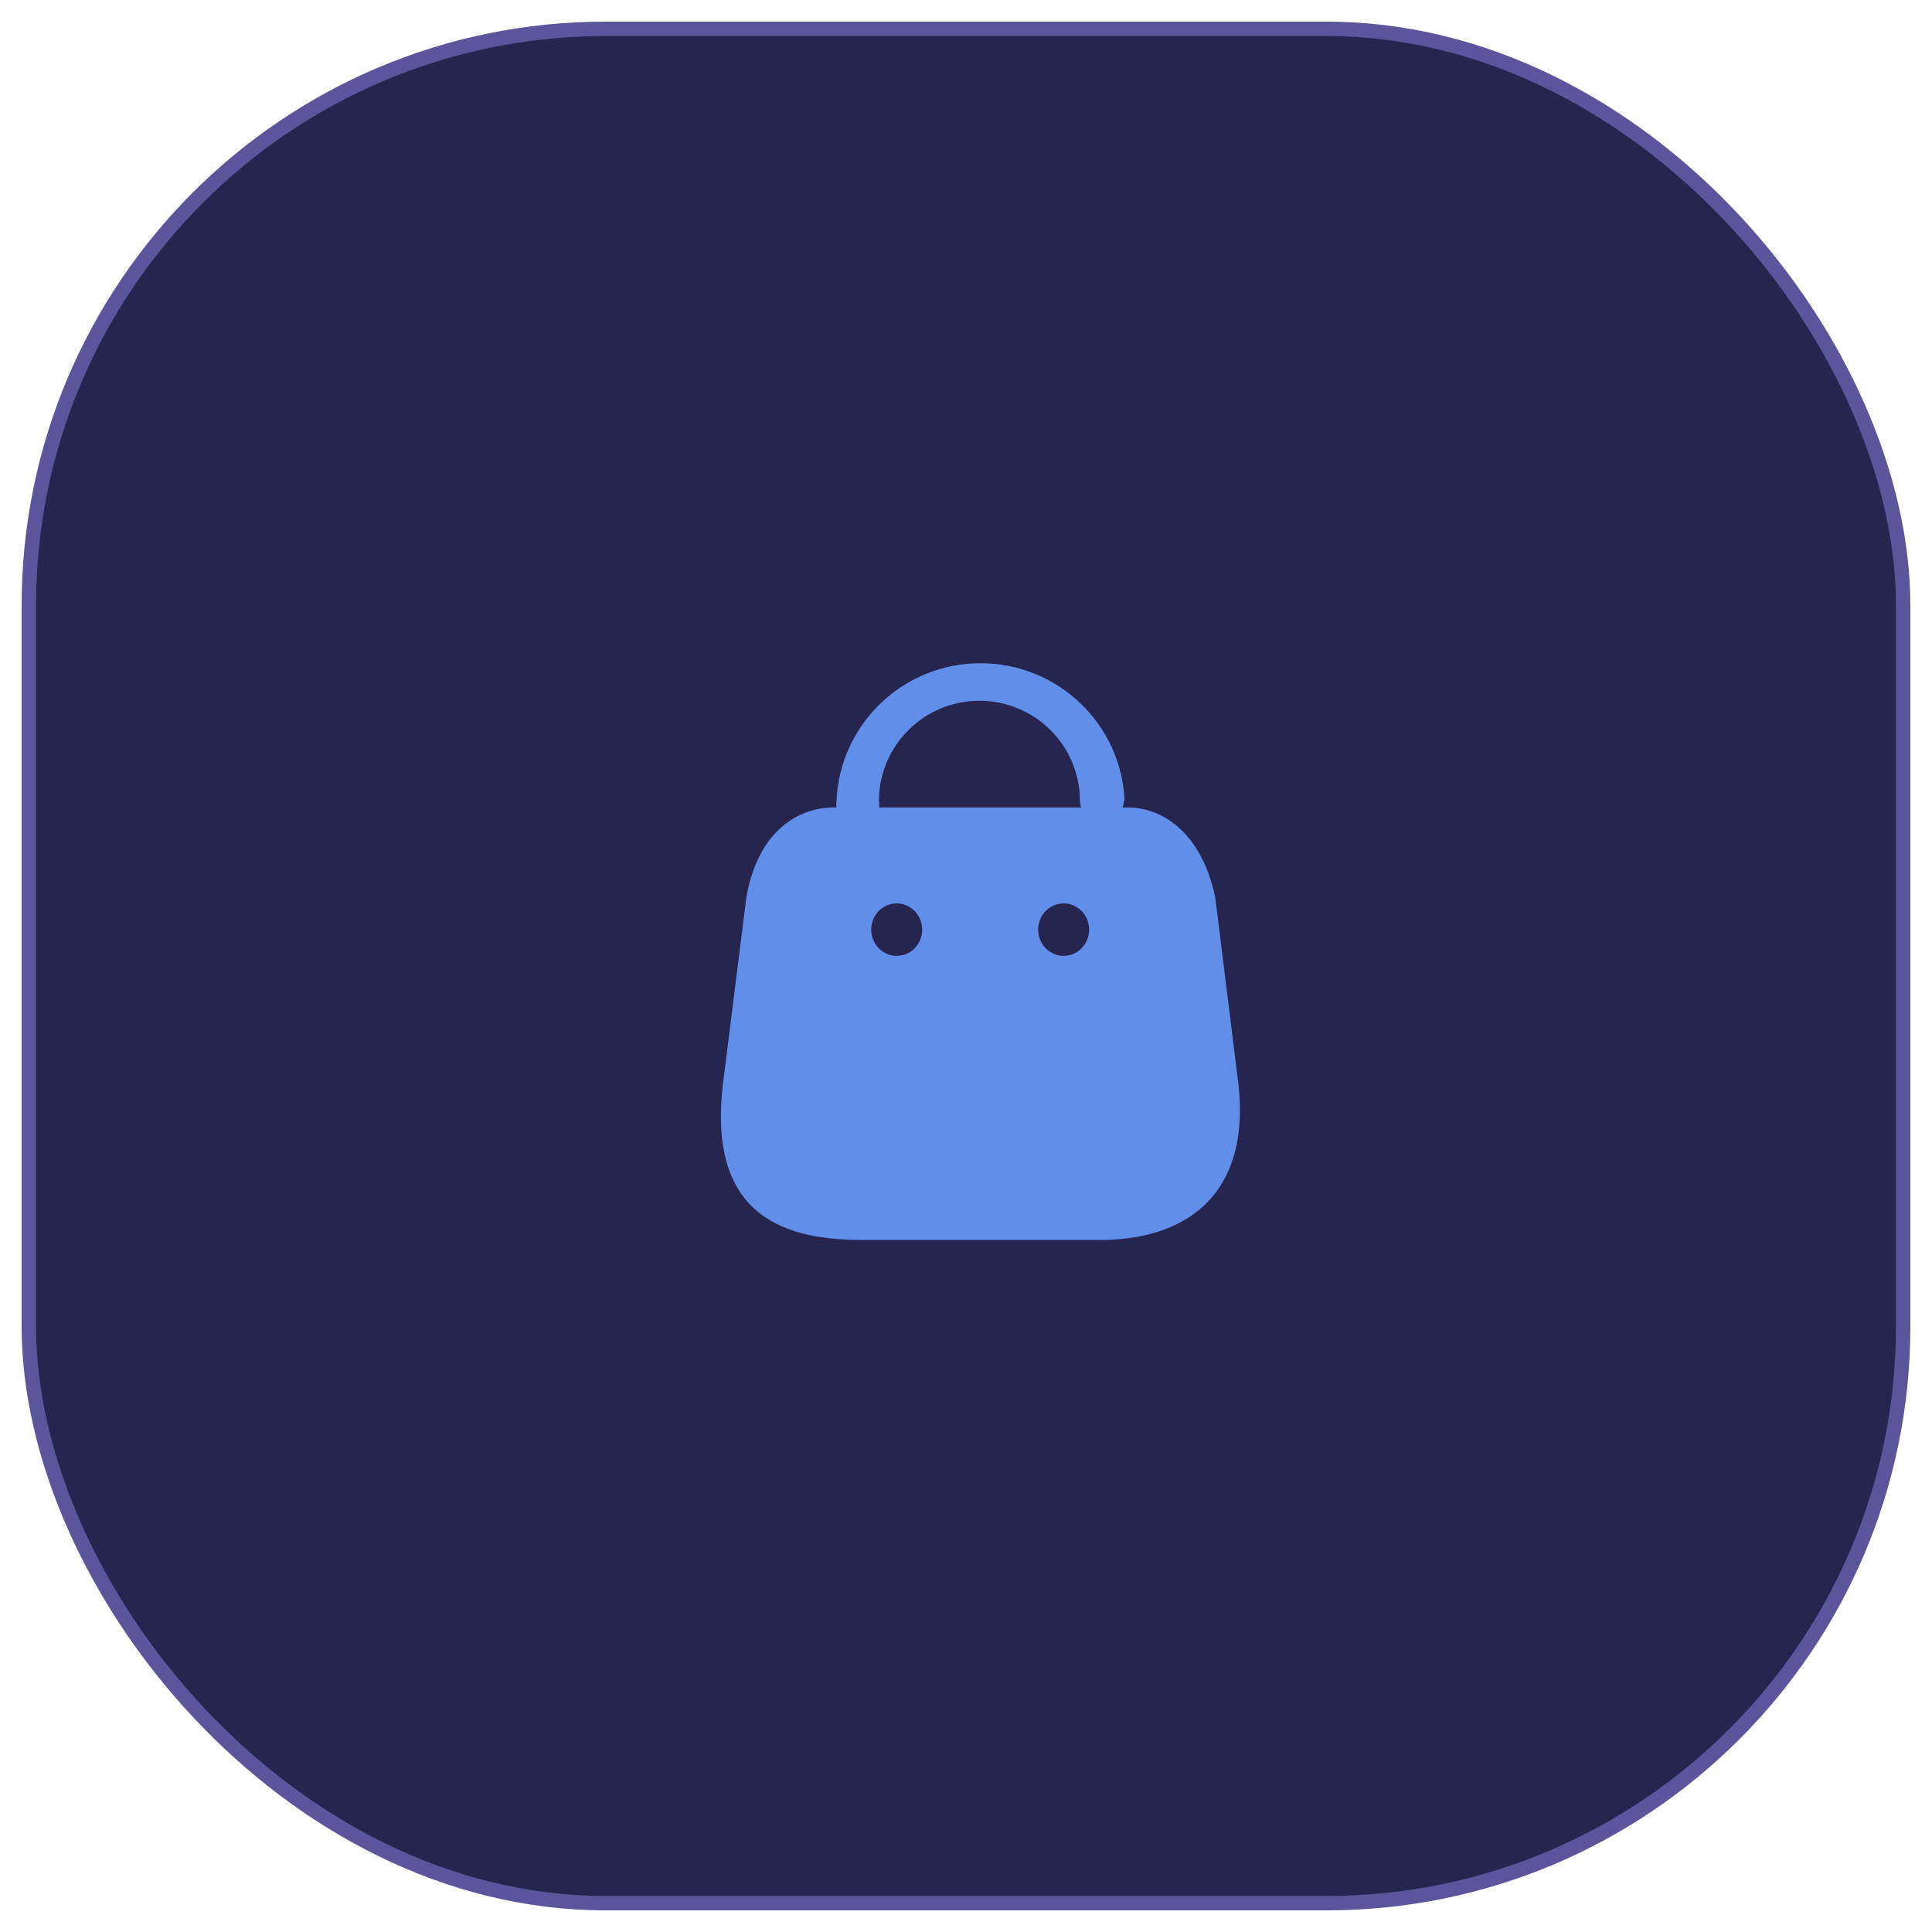 <svg width="67" height="67" viewBox="0 0 67 67" fill="none" xmlns="http://www.w3.org/2000/svg">
<rect x="1" y="1" width="65" height="65" rx="20" fill="#252550" stroke="#5D559C" stroke-width="0.5"/>
<path d="M34.005 23C36.685 23 38.888 25.106 39 27.774H38.974C38.977 27.852 38.962 27.929 38.93 28H39.087C40.303 28 41.578 28.843 42.089 30.88L42.144 31.12L42.913 37.315C43.467 41.266 41.305 42.927 38.356 42.998L38.158 43H29.869C26.872 43 24.562 41.908 25.07 37.584L25.105 37.315L25.883 31.12C26.266 28.927 27.554 28.062 28.794 28.003L28.932 28H29.01C28.997 27.925 28.997 27.849 29.01 27.774C29.122 25.106 31.325 23 34.005 23ZM31.097 31.329C30.609 31.329 30.213 31.737 30.213 32.239C30.213 32.741 30.609 33.149 31.097 33.149C31.585 33.149 31.981 32.741 31.981 32.239L31.974 32.125C31.919 31.676 31.548 31.329 31.097 31.329ZM36.886 31.329C36.398 31.329 36.002 31.737 36.002 32.239C36.002 32.741 36.398 33.149 36.886 33.149C37.374 33.149 37.77 32.741 37.77 32.239C37.77 31.737 37.374 31.329 36.886 31.329ZM33.966 24.302C32.042 24.302 30.482 25.857 30.482 27.774C30.495 27.849 30.495 27.925 30.482 28H37.493C37.465 27.928 37.451 27.852 37.45 27.774C37.45 25.857 35.89 24.302 33.966 24.302Z" fill="#608EE9"/>
</svg>
